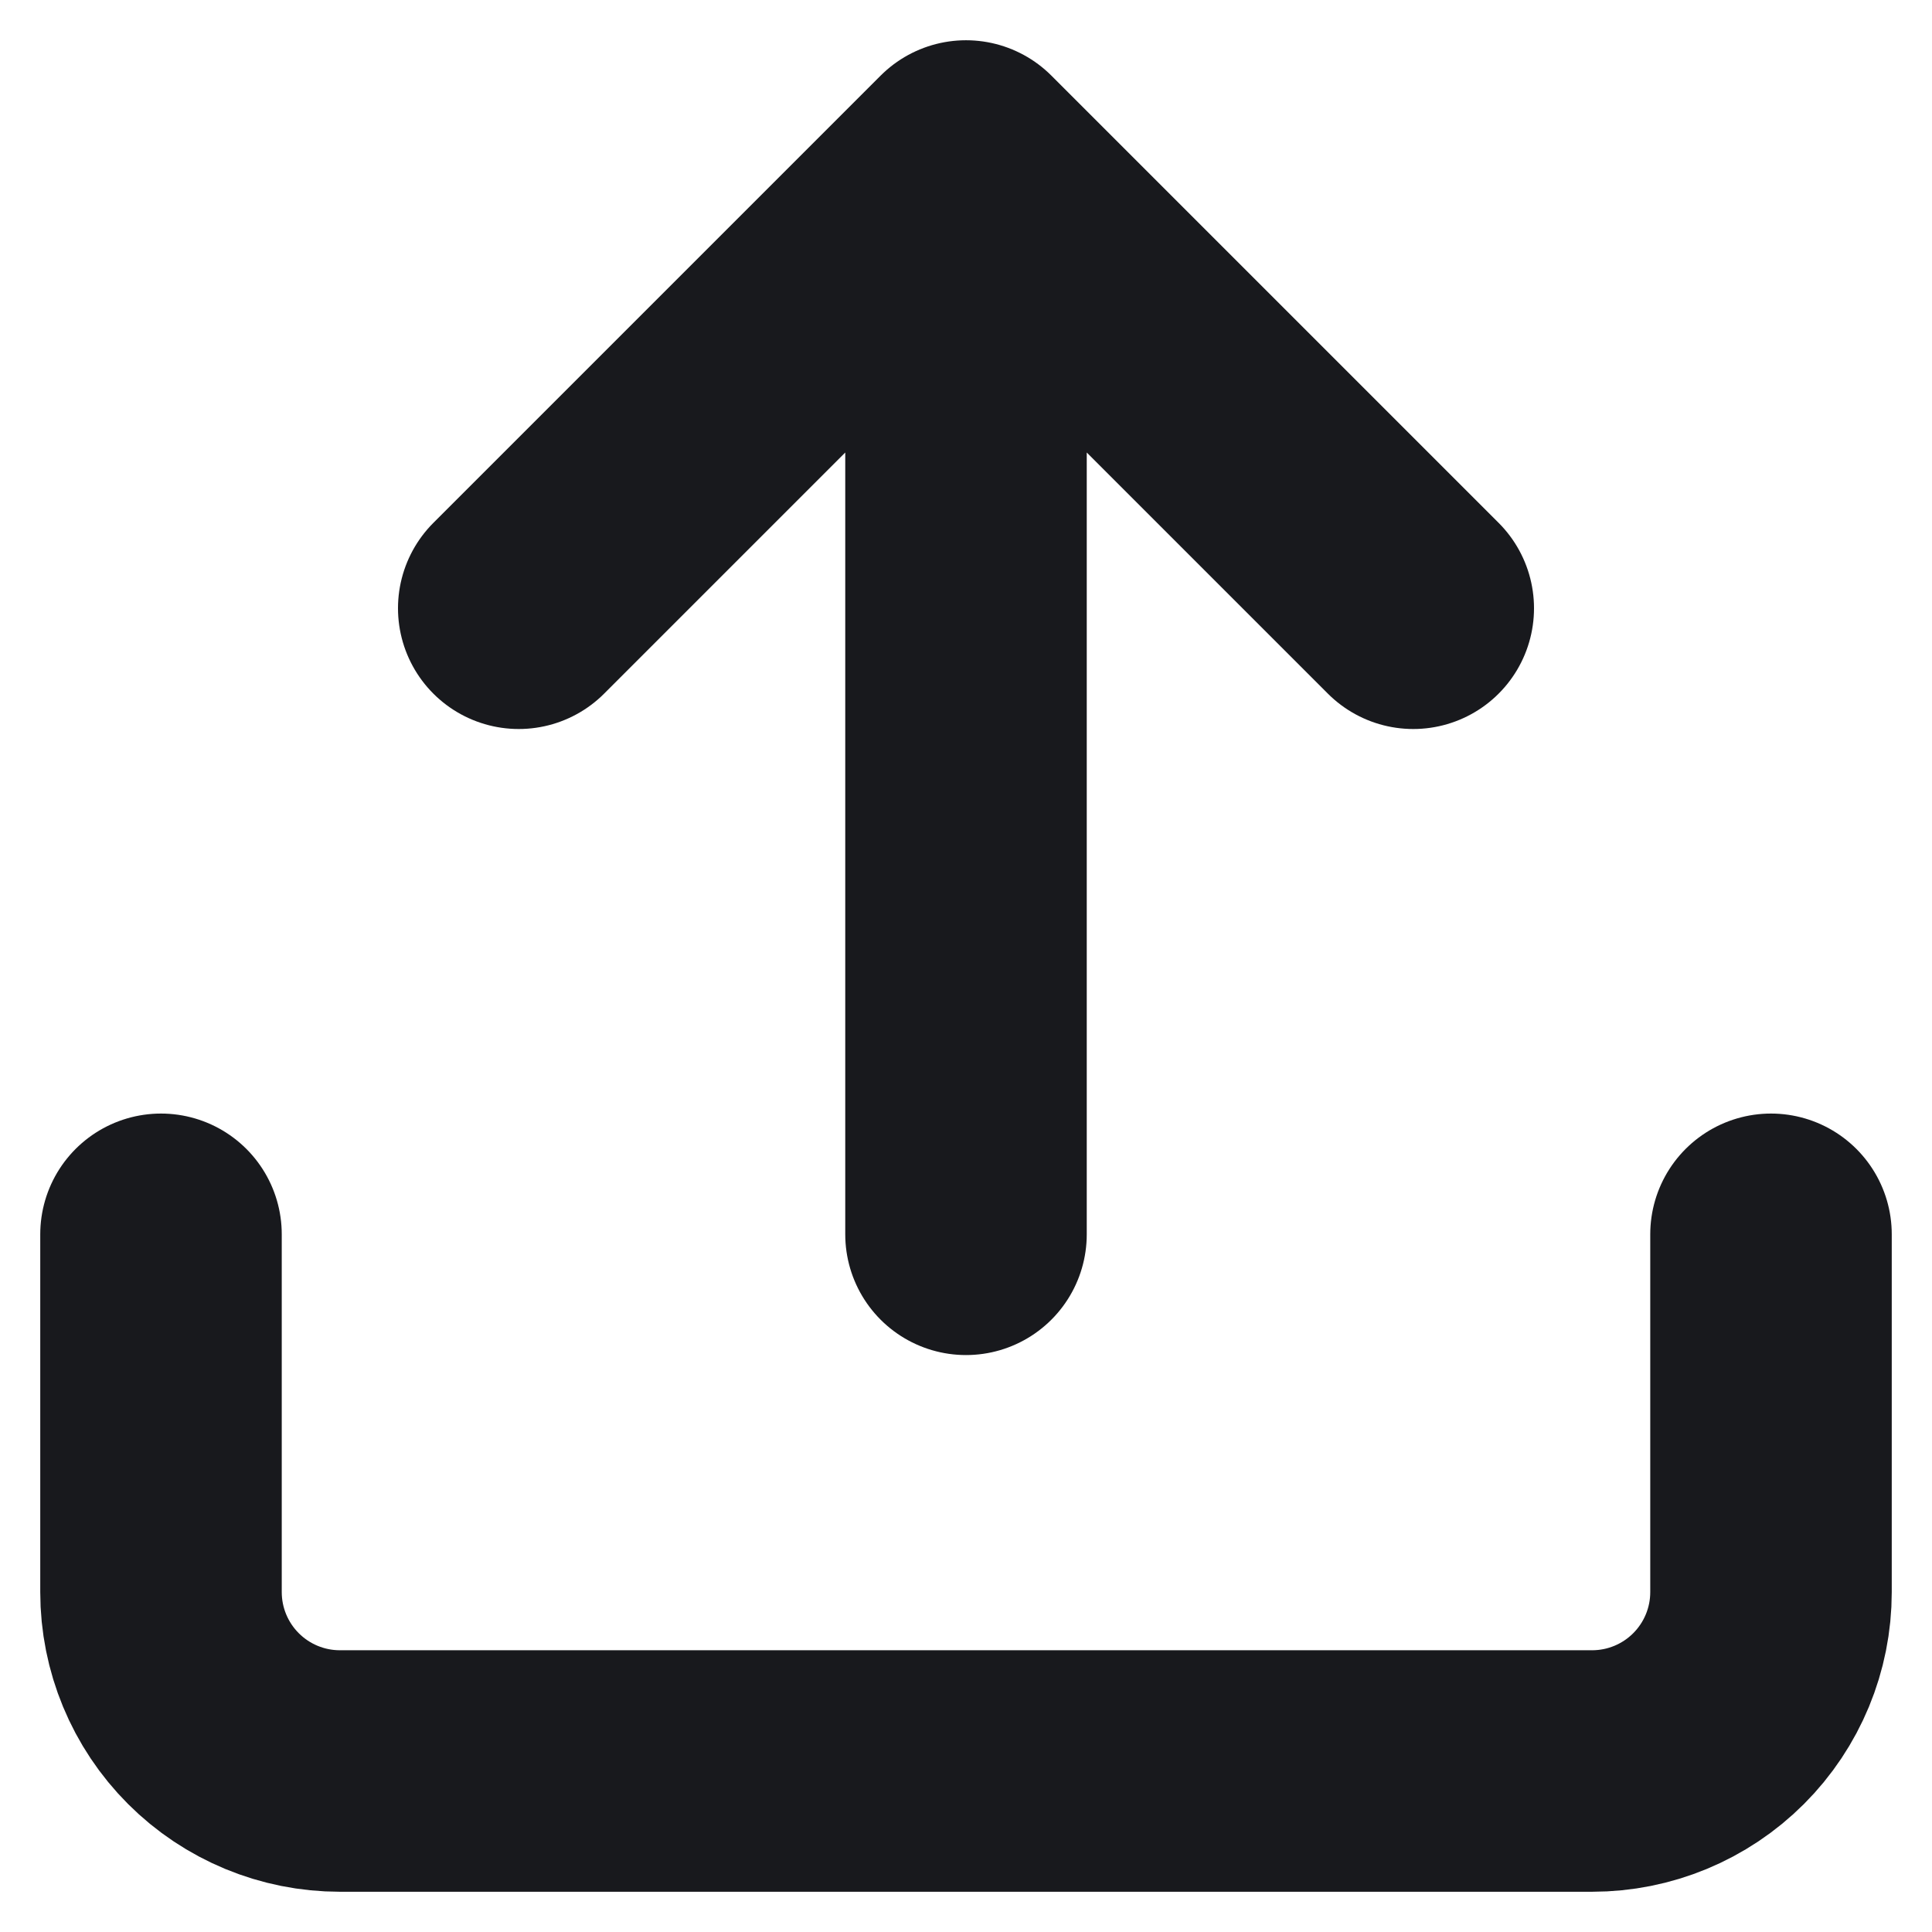 <svg width="18" height="18" viewBox="0 0 24 24" fill="none" xmlns="http://www.w3.org/2000/svg">
<path d="M22 15.333V19.778C22 20.367 21.766 20.932 21.349 21.349C20.932 21.766 20.367 22 19.778 22H4.222C3.633 22 3.068 21.766 2.651 21.349C2.234 20.932 2 20.367 2 19.778V15.333M17.556 7.556L12 2M12 2L6.444 7.556M12 2V15.333" stroke="#18191D" stroke-width="3" stroke-linecap="round" stroke-linejoin="round"/>
</svg>
